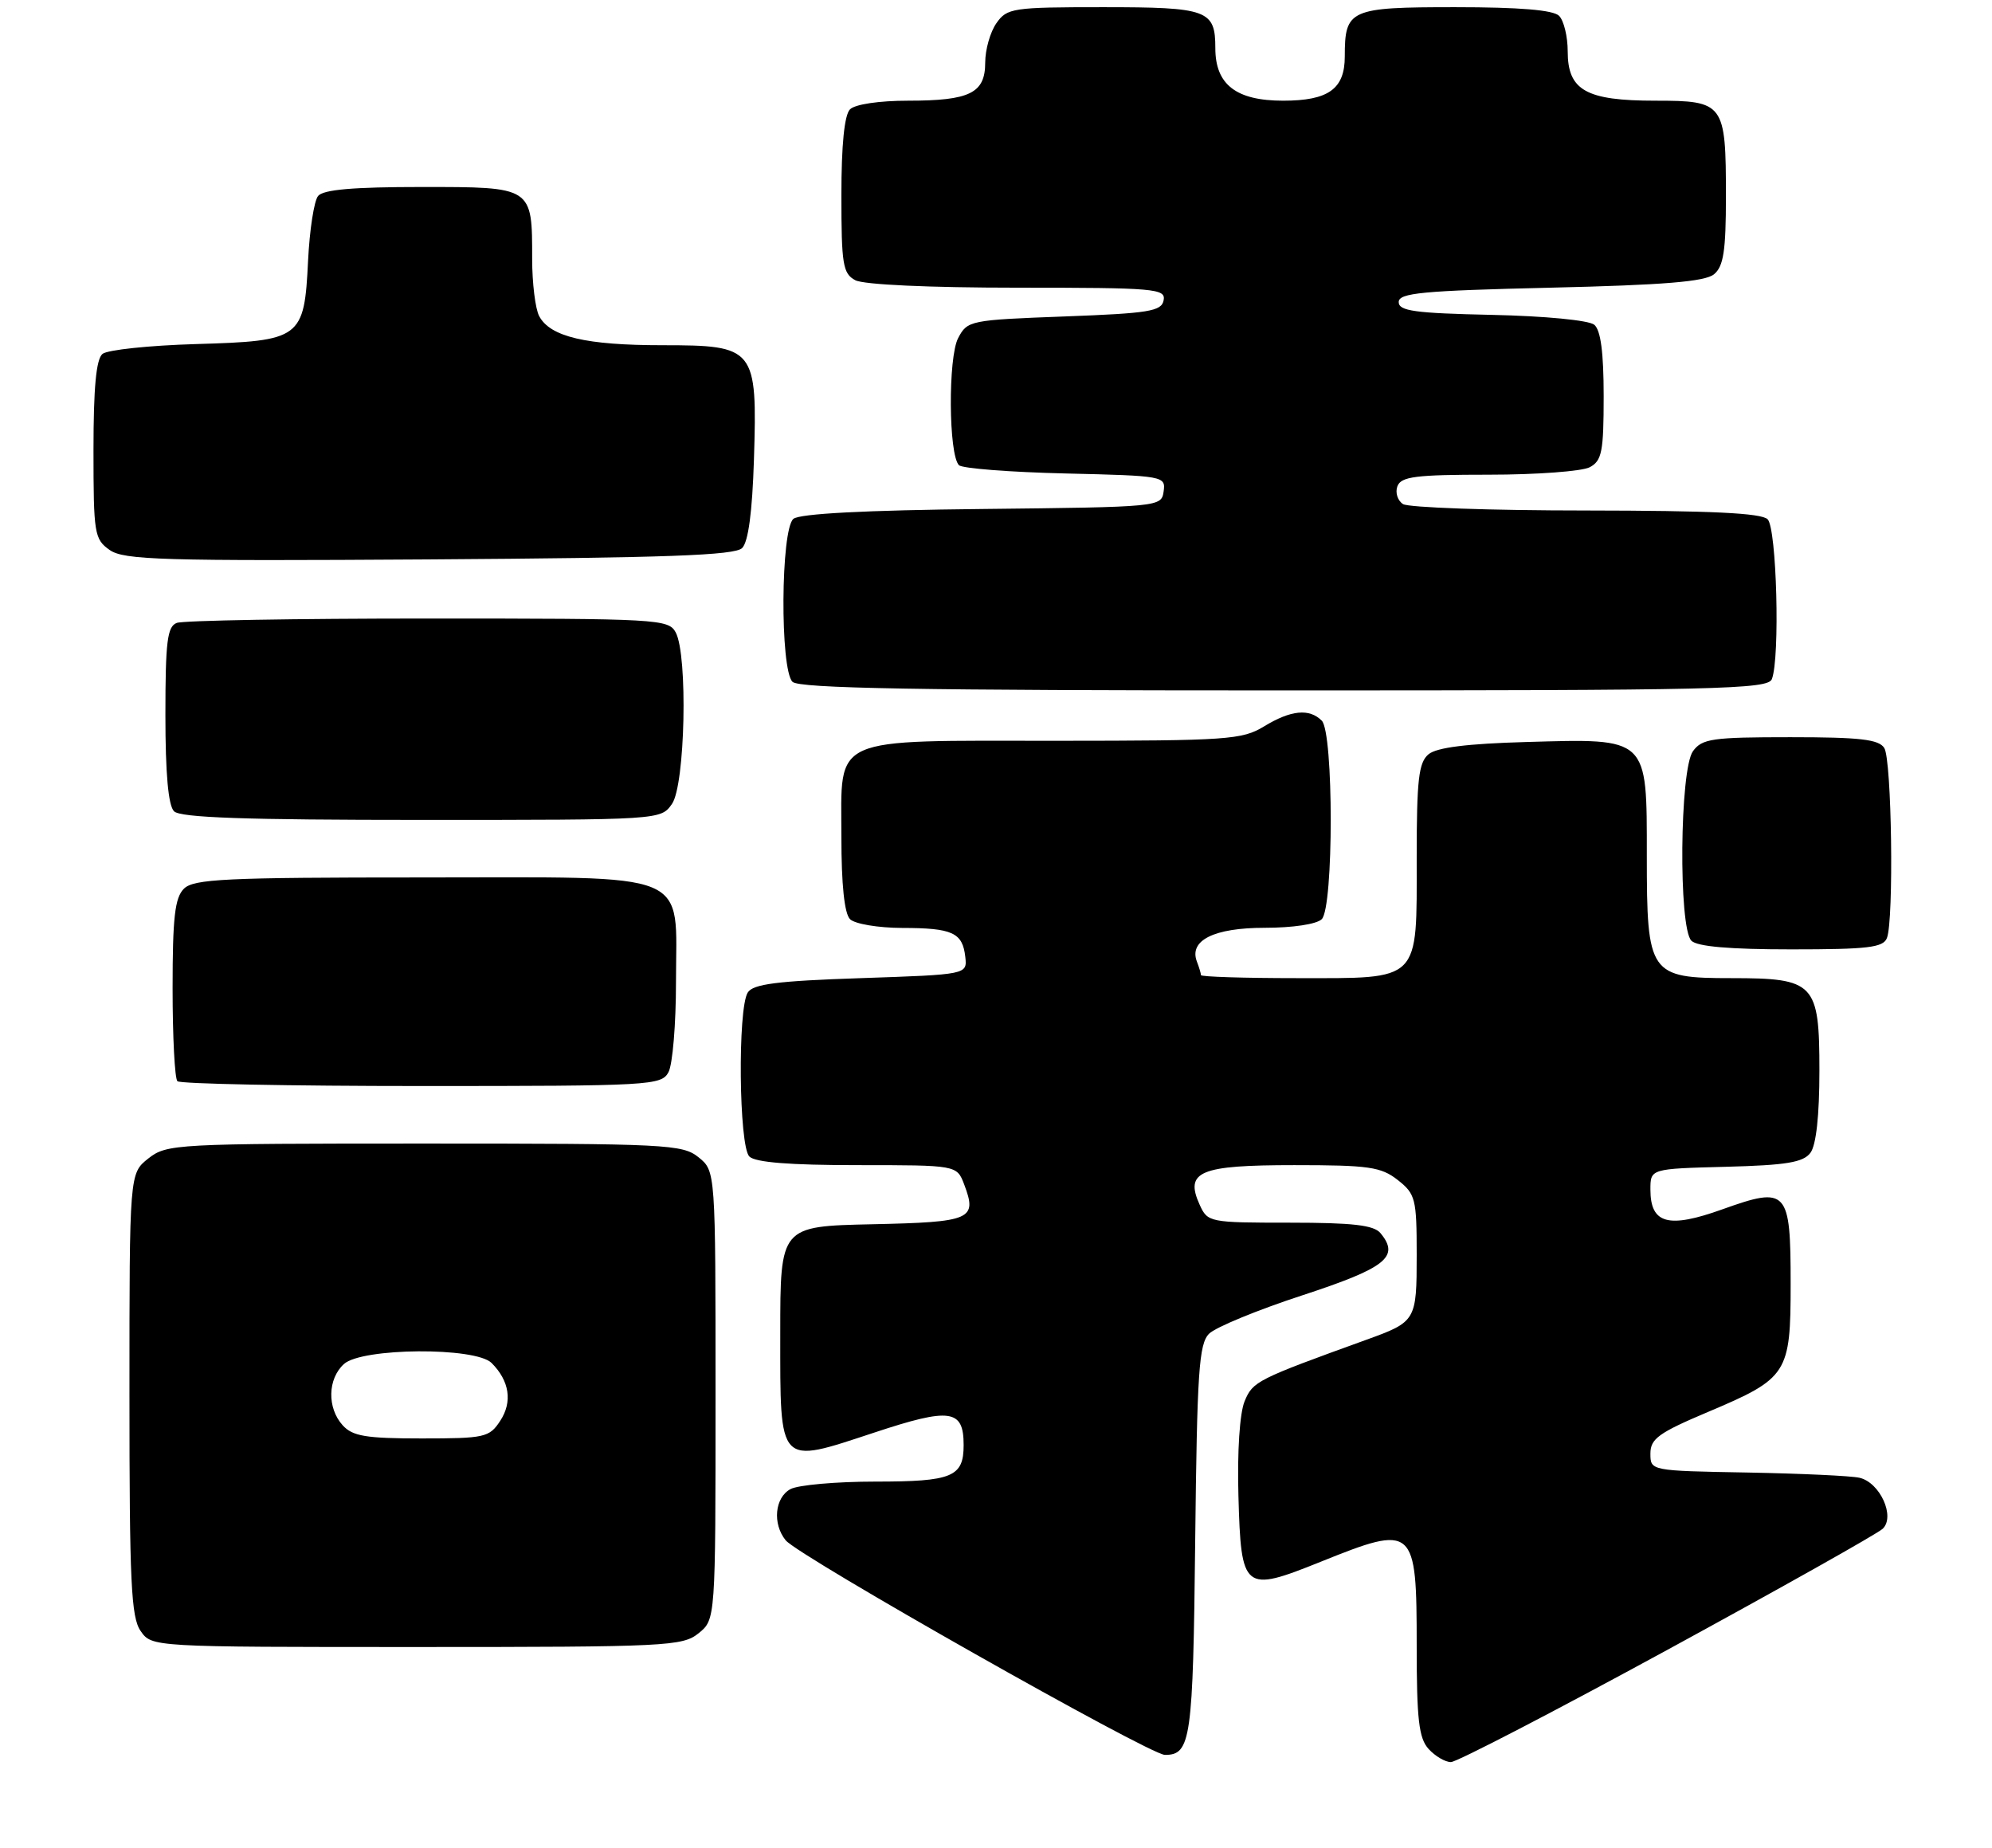<?xml version="1.0" encoding="UTF-8" standalone="no"?>
<!DOCTYPE svg PUBLIC "-//W3C//DTD SVG 1.1//EN" "http://www.w3.org/Graphics/SVG/1.1/DTD/svg11.dtd" >
<svg xmlns="http://www.w3.org/2000/svg" xmlns:xlink="http://www.w3.org/1999/xlink" version="1.1" viewBox="0 0 277 257">
 <g >
 <path fill="currentColor"
d=" M 231.85 229.40 C 247.61 220.81 261.09 213.24 261.80 212.56 C 263.58 210.87 261.43 206.13 258.58 205.47 C 257.44 205.20 250.43 204.88 243.00 204.74 C 229.50 204.50 229.50 204.50 229.50 202.10 C 229.50 200.04 230.66 199.21 237.50 196.32 C 248.60 191.63 249.00 191.01 249.00 178.51 C 249.00 165.40 248.55 164.91 239.52 168.14 C 231.98 170.85 229.50 170.17 229.50 165.39 C 229.50 162.50 229.50 162.50 240.00 162.23 C 248.42 162.01 250.75 161.62 251.75 160.29 C 252.55 159.22 253.00 155.11 253.00 148.87 C 253.00 136.68 252.35 136.00 240.78 136.00 C 229.35 136.00 229.00 135.50 229.00 119.02 C 229.00 102.40 229.30 102.68 212.20 103.17 C 204.00 103.40 199.79 103.93 198.65 104.87 C 197.27 106.02 197.00 108.39 197.00 119.29 C 197.00 136.68 197.68 136.00 180.35 136.00 C 173.01 136.00 167.00 135.81 167.00 135.58 C 167.00 135.35 166.75 134.51 166.44 133.71 C 165.30 130.75 168.80 129.00 175.87 129.00 C 179.77 129.00 183.10 128.50 183.80 127.80 C 185.46 126.14 185.46 101.86 183.80 100.20 C 182.07 98.47 179.51 98.72 175.77 101.00 C 172.73 102.85 170.72 102.99 146.97 103.00 C 115.10 103.00 117.00 102.15 117.00 116.36 C 117.00 122.99 117.42 127.02 118.20 127.80 C 118.86 128.46 122.10 129.01 125.45 129.02 C 132.46 129.03 133.85 129.67 134.23 133.04 C 134.50 135.50 134.50 135.50 119.71 136.00 C 108.05 136.39 104.72 136.82 103.98 138.00 C 102.56 140.25 102.75 159.35 104.20 160.80 C 105.02 161.62 109.81 162.00 119.22 162.00 C 133.05 162.00 133.05 162.00 134.07 164.67 C 135.92 169.56 135.11 169.92 121.29 170.22 C 108.50 170.50 108.50 170.50 108.50 185.39 C 108.50 204.02 108.12 203.62 121.56 199.19 C 132.16 195.68 134.00 195.94 134.00 200.92 C 134.00 205.35 132.43 206.00 121.73 206.00 C 116.31 206.00 111.00 206.47 109.93 207.04 C 107.74 208.21 107.39 211.86 109.25 214.16 C 111.03 216.37 159.87 244.00 161.99 244.00 C 165.60 244.00 165.90 241.90 166.20 214.24 C 166.46 190.71 166.72 186.85 168.13 185.44 C 169.03 184.54 174.88 182.13 181.13 180.09 C 192.75 176.28 194.69 174.74 191.96 171.45 C 191.04 170.34 188.10 170.00 179.36 170.00 C 168.20 170.00 167.93 169.95 166.83 167.53 C 164.71 162.87 166.79 162.00 179.99 162.00 C 190.35 162.00 192.04 162.24 194.37 164.07 C 196.83 166.01 197.00 166.67 197.00 174.45 C 197.00 183.64 196.92 183.78 190.00 186.28 C 174.74 191.80 174.22 192.06 173.07 194.83 C 172.39 196.48 172.04 201.76 172.21 207.94 C 172.58 221.19 172.92 221.46 183.62 217.16 C 196.71 211.89 197.00 212.15 197.00 228.87 C 197.00 239.07 197.30 241.68 198.65 243.17 C 199.57 244.18 200.96 245.00 201.76 245.00 C 202.56 245.00 216.10 237.98 231.85 229.40 Z  M 97.14 227.09 C 99.50 225.18 99.50 225.18 99.50 194.00 C 99.50 162.82 99.50 162.82 97.14 160.91 C 94.91 159.11 92.74 159.00 59.02 159.00 C 24.37 159.00 23.19 159.06 20.63 161.07 C 18.00 163.15 18.00 163.15 18.00 193.85 C 18.00 220.02 18.23 224.88 19.56 226.78 C 21.11 229.00 21.11 229.00 57.95 229.00 C 92.72 229.00 94.91 228.89 97.14 227.09 Z  M 92.96 149.07 C 93.53 148.00 94.00 142.38 94.00 136.57 C 94.00 120.83 96.85 122.00 58.57 122.00 C 31.33 122.00 26.93 122.21 25.57 123.57 C 24.31 124.83 24.00 127.59 24.00 137.40 C 24.00 144.15 24.30 149.97 24.67 150.33 C 25.03 150.70 40.32 151.00 58.63 151.00 C 90.53 151.00 91.97 150.92 92.96 149.07 Z  M 262.39 130.42 C 263.37 127.87 263.06 105.64 262.02 104.00 C 261.26 102.80 258.64 102.50 248.96 102.50 C 238.12 102.50 236.69 102.70 235.42 104.44 C 233.57 106.97 233.39 128.99 235.20 130.80 C 236.01 131.61 240.55 132.00 249.09 132.00 C 259.74 132.00 261.88 131.75 262.39 130.42 Z  M 93.44 111.78 C 95.28 109.16 95.67 91.12 93.96 87.93 C 92.97 86.08 91.53 86.00 59.55 86.00 C 41.19 86.00 25.45 86.27 24.58 86.61 C 23.26 87.11 23.00 89.21 23.00 99.41 C 23.00 107.56 23.40 112.00 24.20 112.80 C 25.09 113.69 34.12 114.00 58.64 114.00 C 91.86 114.00 91.89 114.00 93.44 111.78 Z  M 246.39 94.42 C 247.54 91.44 247.06 73.46 245.80 72.20 C 244.93 71.33 237.90 71.00 220.55 70.98 C 207.32 70.98 195.87 70.57 195.10 70.09 C 194.34 69.60 193.99 68.48 194.32 67.60 C 194.84 66.26 196.86 66.00 207.03 66.00 C 213.69 66.00 220.00 65.53 221.07 64.96 C 222.75 64.06 223.00 62.81 223.00 55.09 C 223.00 49.00 222.59 45.90 221.69 45.15 C 220.93 44.53 214.88 43.94 207.44 43.78 C 196.73 43.55 194.50 43.24 194.50 42.00 C 194.50 40.73 197.73 40.42 215.60 40.00 C 231.42 39.63 237.11 39.16 238.35 38.13 C 239.67 37.03 240.00 34.87 240.00 27.31 C 240.00 14.34 239.75 14.00 230.19 14.00 C 220.55 14.00 218.00 12.57 218.00 7.14 C 218.00 5.08 217.46 2.86 216.80 2.20 C 215.99 1.39 211.32 1.00 202.34 1.00 C 187.67 1.00 187.00 1.30 187.00 7.86 C 187.00 12.37 184.72 14.00 178.43 14.00 C 171.89 14.00 169.00 11.76 169.00 6.70 C 169.00 1.38 167.95 1.00 153.36 1.00 C 140.81 1.00 140.03 1.12 138.56 3.22 C 137.70 4.44 137.00 6.90 137.00 8.69 C 137.00 12.95 134.88 14.00 126.27 14.00 C 122.26 14.00 118.90 14.50 118.20 15.20 C 117.42 15.98 117.00 20.13 117.00 27.16 C 117.00 36.78 117.21 38.04 118.93 38.96 C 120.09 39.58 129.19 40.00 141.51 40.00 C 160.62 40.00 162.12 40.13 161.81 41.75 C 161.52 43.28 159.81 43.56 148.02 44.00 C 134.90 44.49 134.52 44.56 133.24 47.00 C 131.82 49.69 131.90 63.23 133.35 64.68 C 133.79 65.13 140.45 65.65 148.14 65.83 C 161.84 66.15 162.11 66.20 161.81 68.33 C 161.50 70.48 161.31 70.50 136.58 70.77 C 120.25 70.94 111.20 71.42 110.33 72.14 C 108.56 73.61 108.45 93.05 110.20 94.80 C 111.11 95.71 127.67 96.00 178.59 96.00 C 238.94 96.00 245.85 95.84 246.39 94.42 Z  M 103.20 76.20 C 104.06 75.34 104.61 71.19 104.84 63.91 C 105.32 48.38 105.02 48.00 92.13 48.00 C 81.49 48.00 76.51 46.83 74.98 43.96 C 74.44 42.95 74.00 39.37 74.00 36.00 C 74.00 25.93 74.11 26.00 58.59 26.00 C 49.12 26.00 44.95 26.36 44.23 27.25 C 43.67 27.94 43.05 31.98 42.84 36.23 C 42.31 47.10 41.89 47.41 27.22 47.84 C 20.77 48.03 14.94 48.64 14.25 49.21 C 13.37 49.94 13.00 53.93 13.00 62.57 C 13.00 74.21 13.12 74.97 15.25 76.47 C 17.23 77.86 22.53 78.02 59.70 77.78 C 92.66 77.56 102.19 77.22 103.20 76.20 Z  M 47.65 198.17 C 45.47 195.76 45.55 191.72 47.83 189.65 C 50.34 187.38 66.12 187.27 68.36 189.51 C 70.85 192.00 71.29 194.91 69.56 197.55 C 68.05 199.86 67.42 200.00 58.63 200.00 C 50.87 200.00 49.03 199.69 47.65 198.17 Z "/>
</g>
</svg>